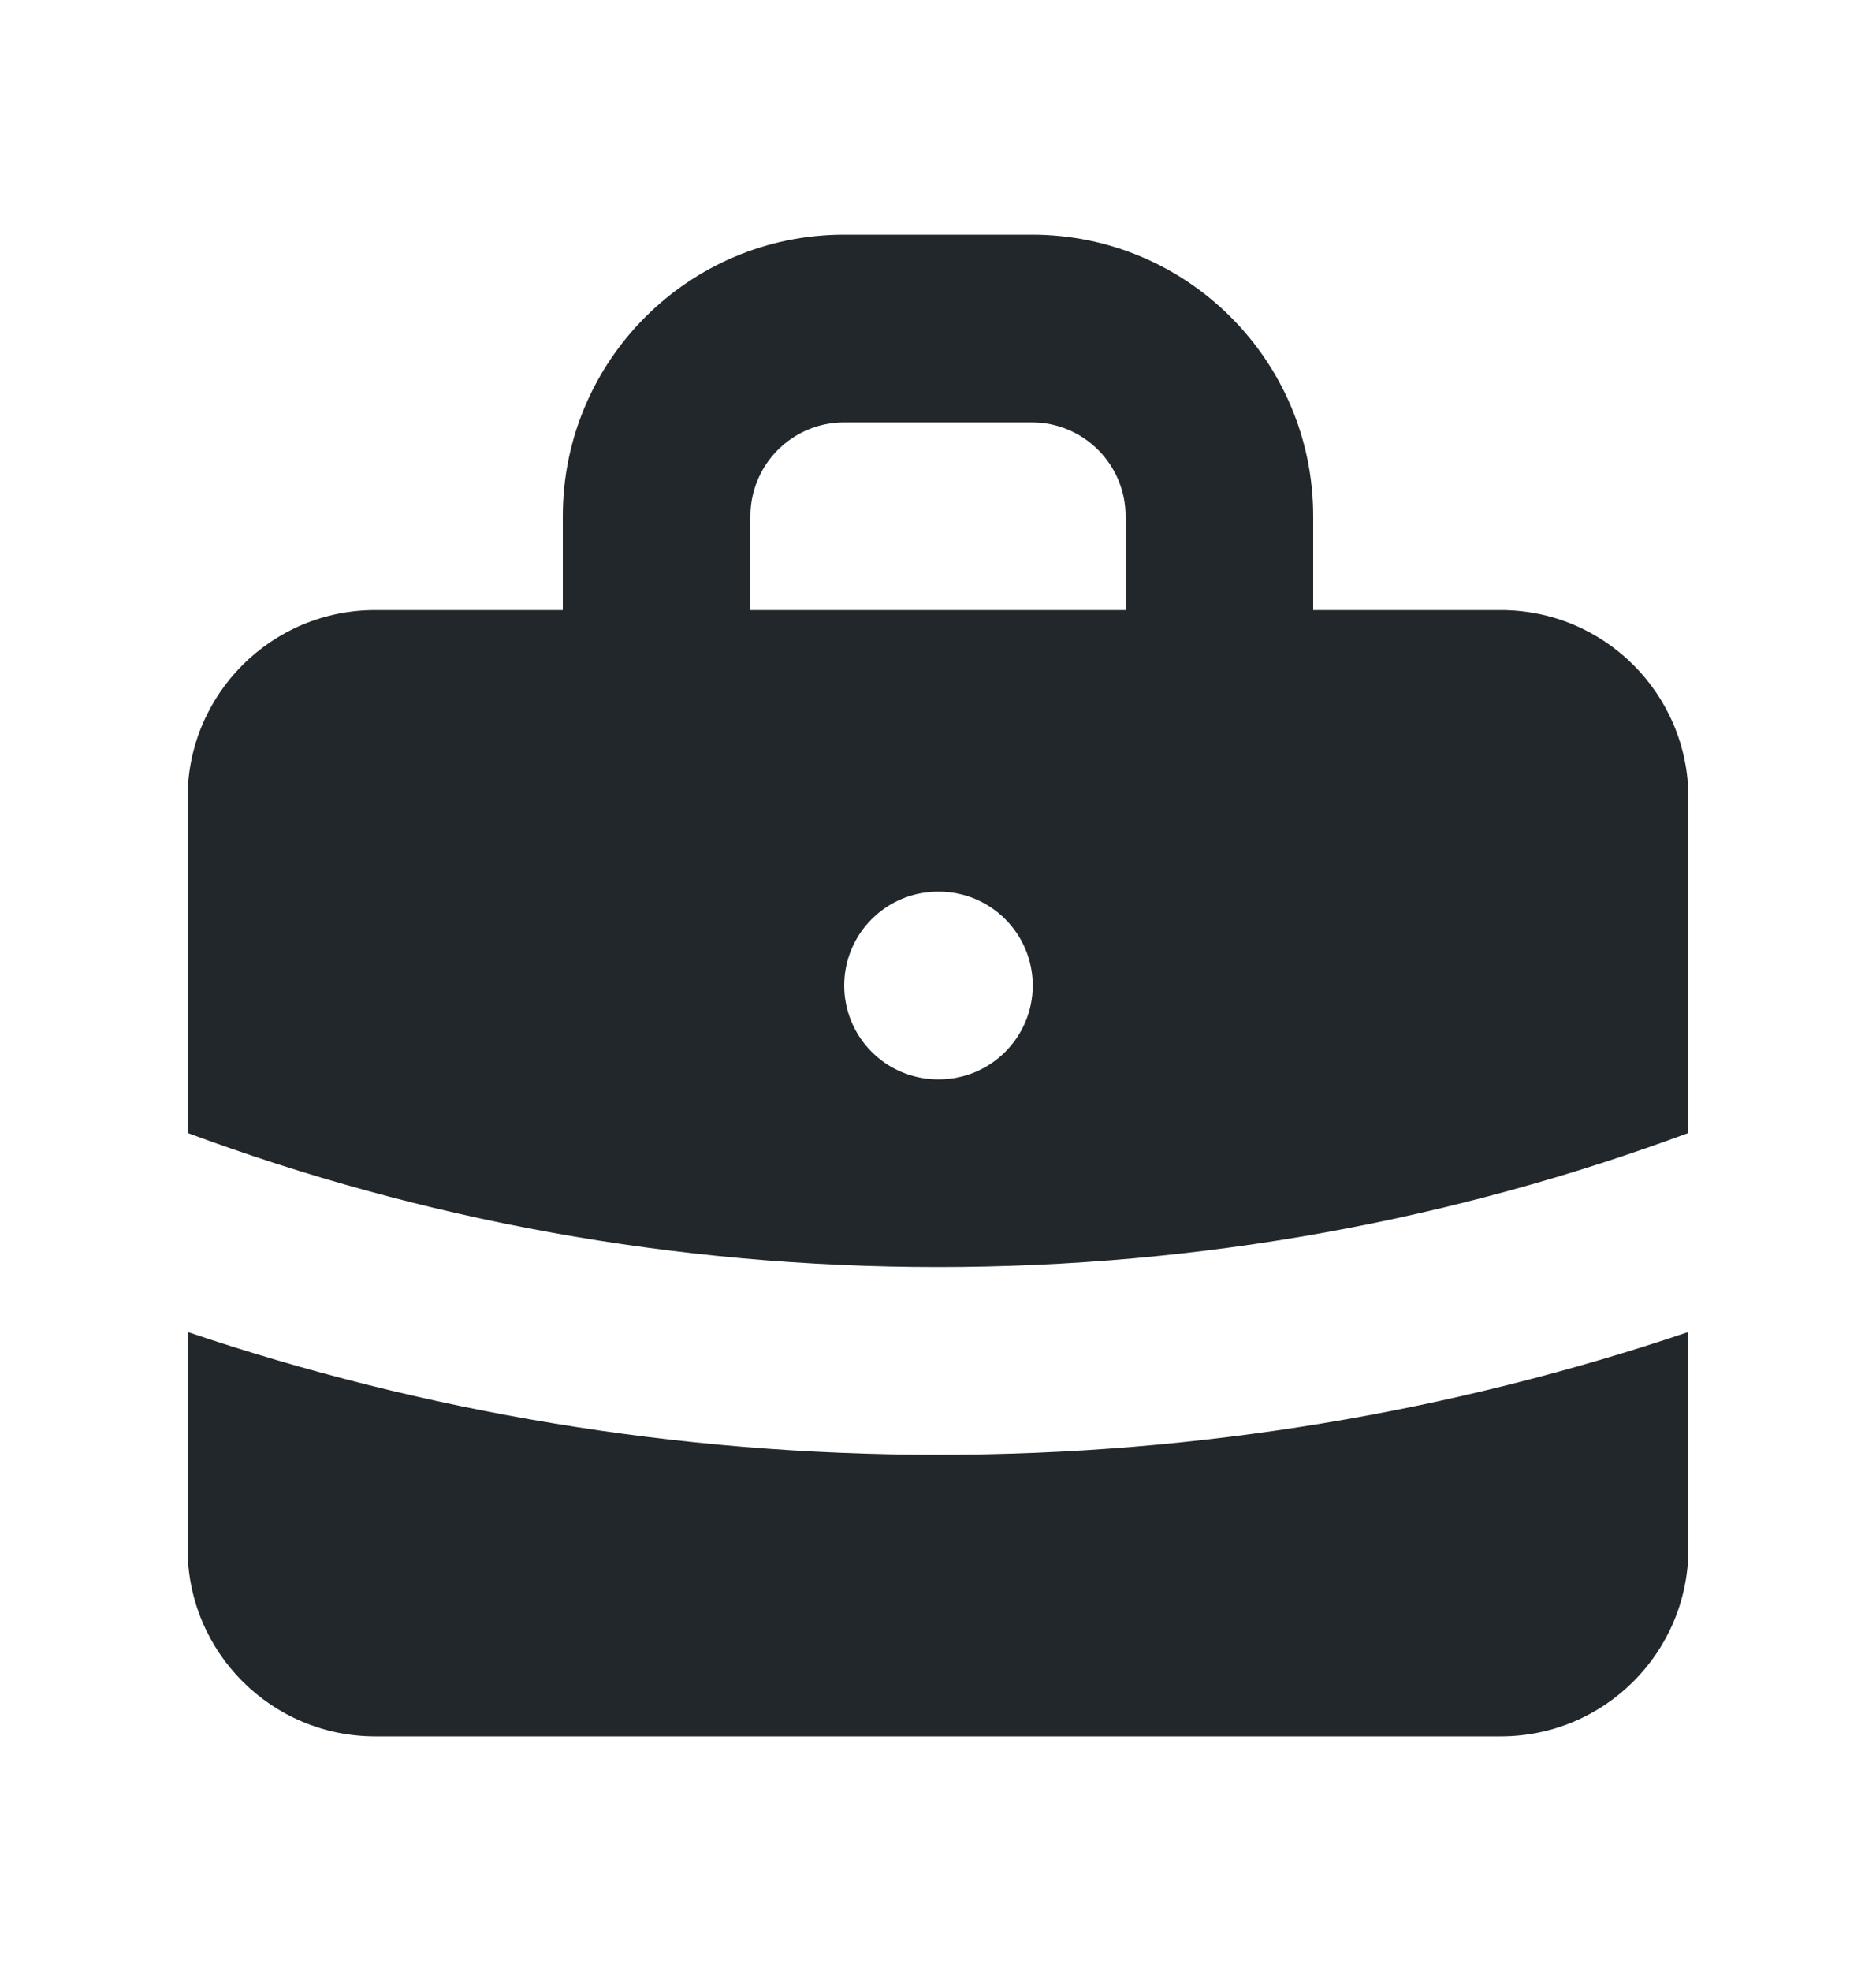 <svg width="20" height="21" viewBox="0 0 20 21" fill="none" xmlns="http://www.w3.org/2000/svg">
<path fill-rule="evenodd" clip-rule="evenodd" d="M6 6.5V5.5C6 3.843 7.343 2.5 9 2.5H11C12.657 2.5 14 3.843 14 5.5V6.5H16C17.105 6.5 18 7.395 18 8.5V12.071C15.51 12.995 12.815 13.5 10 13.5C7.185 13.5 4.49 12.995 2 12.071V8.5C2 7.395 2.895 6.5 4 6.5H6ZM8 5.5C8 4.948 8.448 4.5 9 4.5H11C11.552 4.5 12 4.948 12 5.5V6.5H8V5.5ZM9 10.5C9 9.948 9.448 9.5 10 9.5H10.01C10.562 9.5 11.01 9.948 11.01 10.5C11.01 11.052 10.562 11.5 10.01 11.5H10C9.448 11.5 9 11.052 9 10.5Z" fill="#21272A"/>
<path d="M2 14.192V16.5C2 17.605 2.895 18.5 4 18.5H16C17.105 18.5 18 17.605 18 16.5V14.192C15.487 15.04 12.796 15.5 10 15.5C7.204 15.5 4.513 15.04 2 14.192Z" fill="#21272A"/>
</svg>
